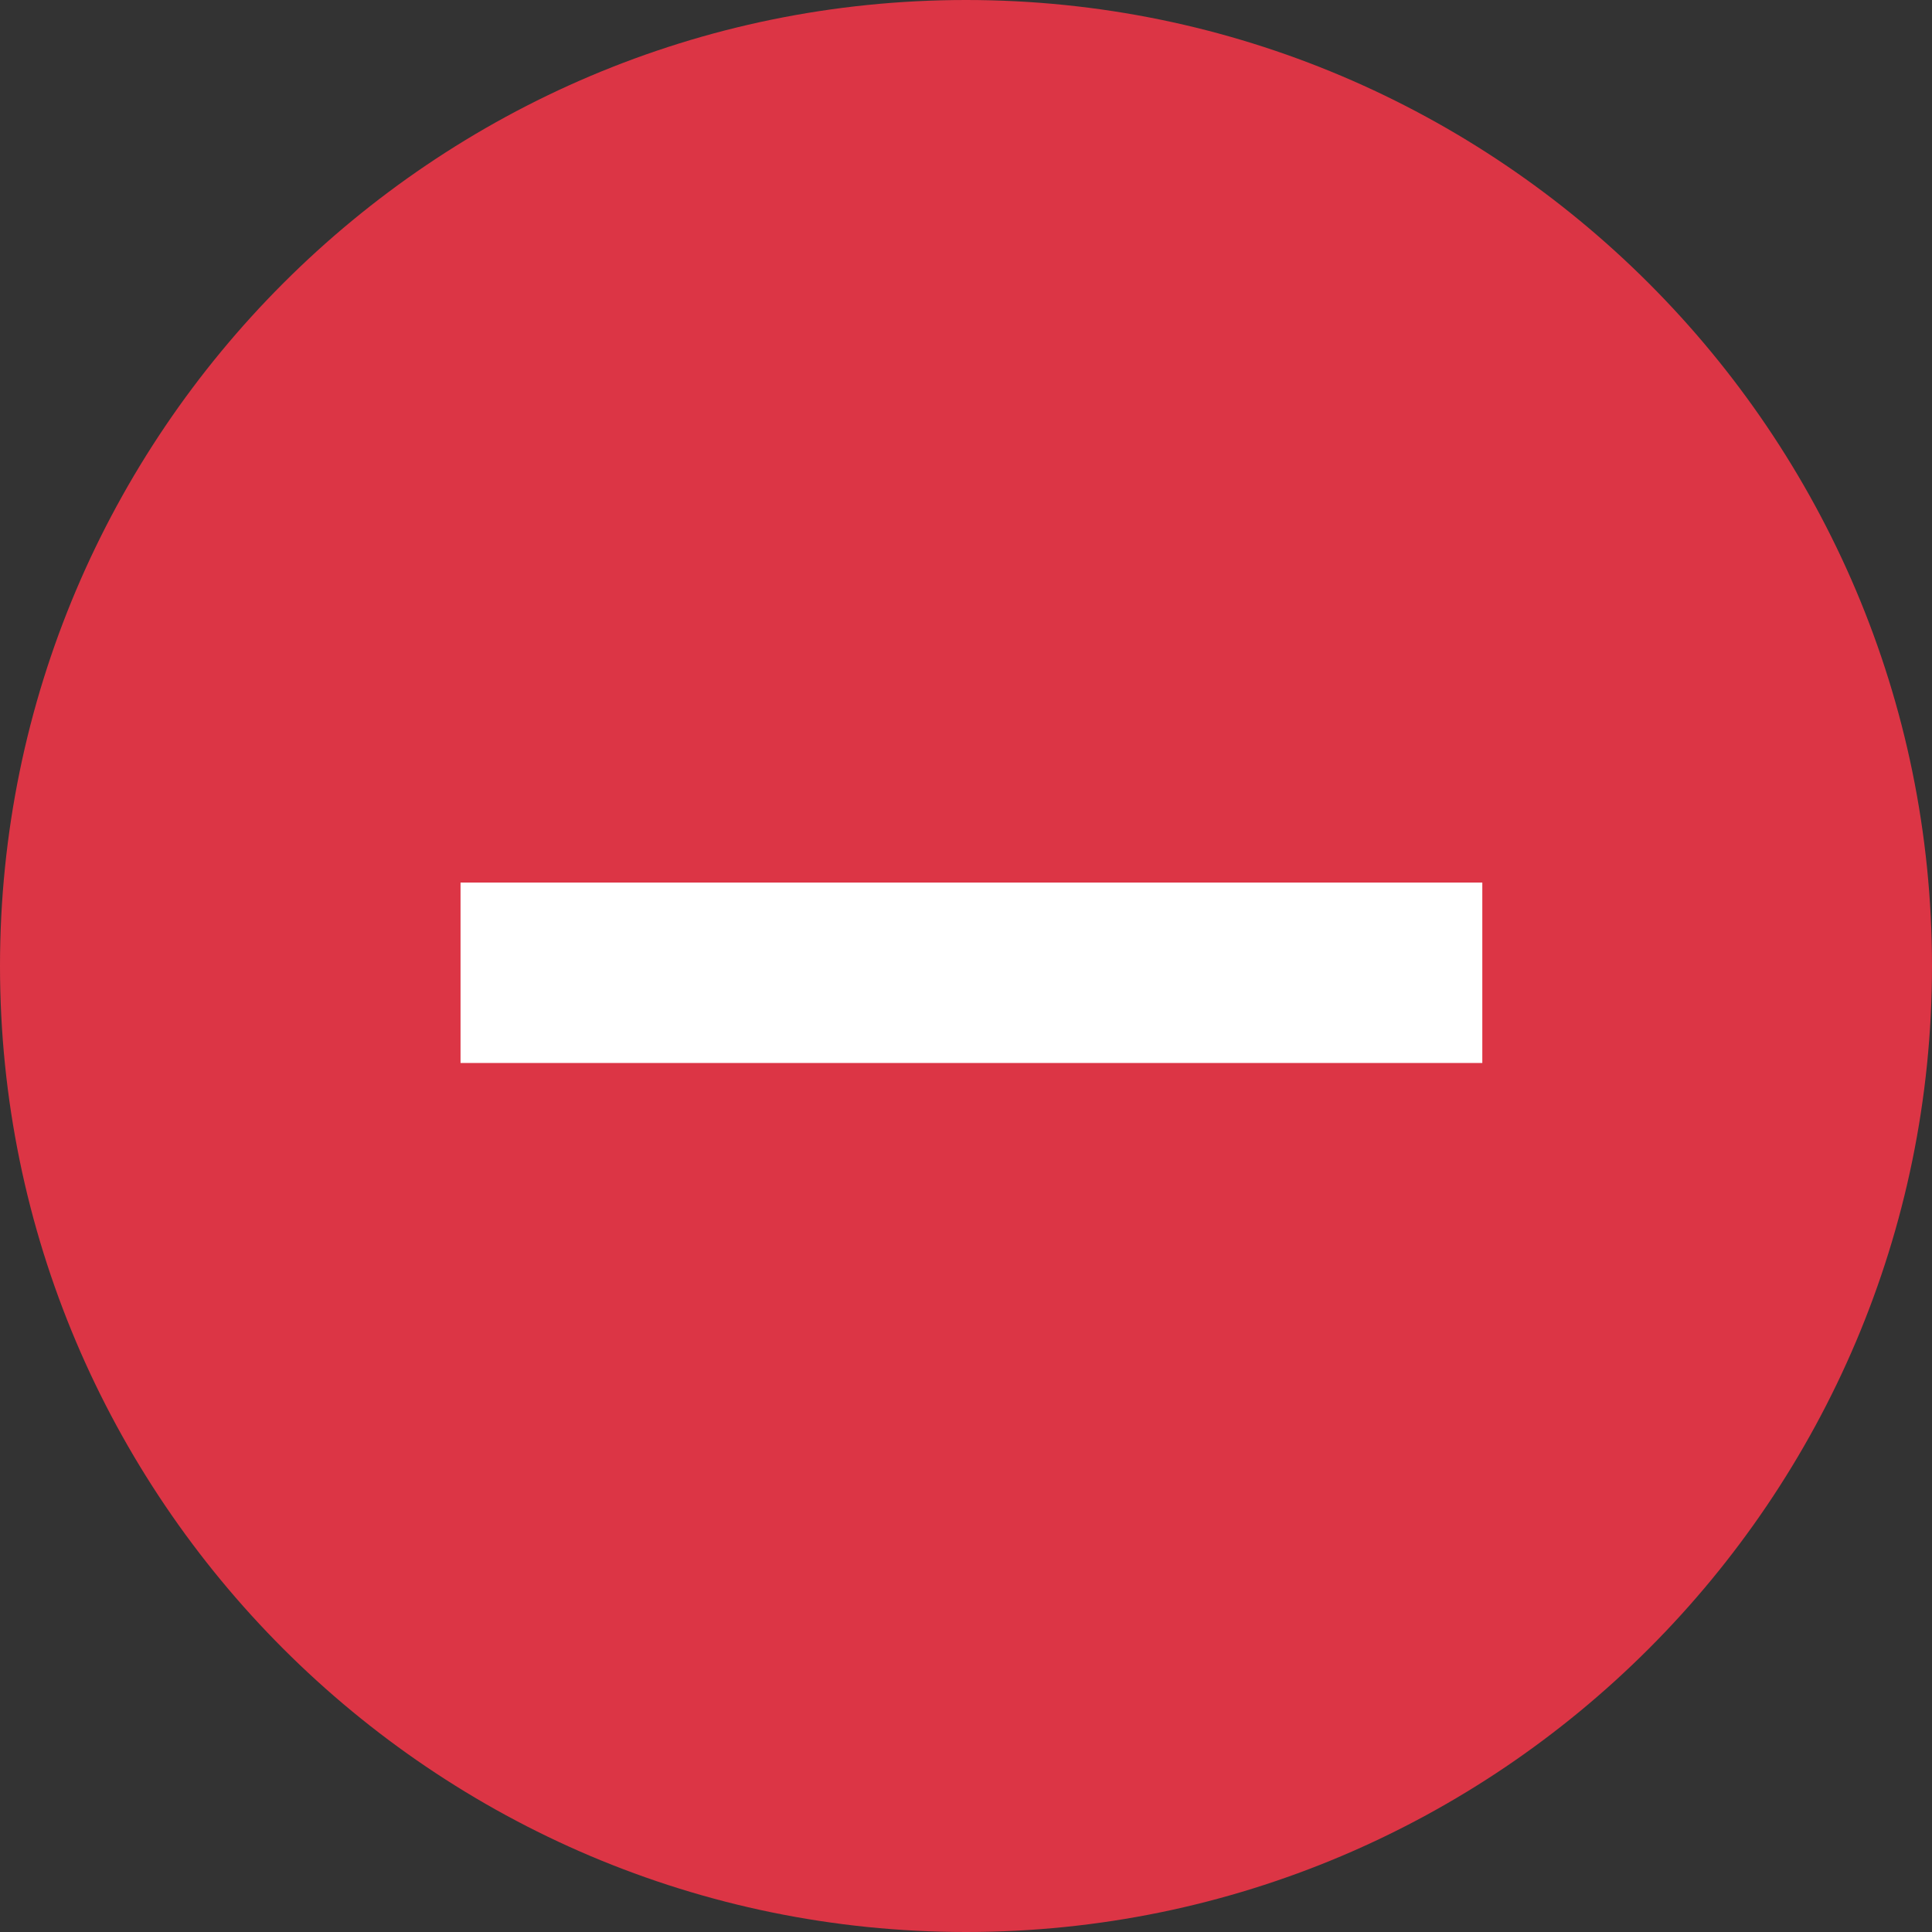 <?xml version="1.0" encoding="UTF-8" standalone="no"?>
<svg
   xmlns:dc="http://purl.org/dc/elements/1.1/"
   xmlns:cc="http://creativecommons.org/ns#"
   xmlns:rdf="http://www.w3.org/1999/02/22-rdf-syntax-ns#"
   xmlns:svg="http://www.w3.org/2000/svg"
   xmlns="http://www.w3.org/2000/svg"
   xmlns:sodipodi="http://sodipodi.sourceforge.net/DTD/sodipodi-0.dtd"
   xmlns:inkscape="http://www.inkscape.org/namespaces/inkscape"
   height="512pt"
   viewBox="0 0 512 512"
   width="512pt"
   version="1.1"
   id="svg6"
   sodipodi:docname="minus.svg"
   inkscape:version="1.0.1 (3bc2e813f5, 2020-09-07)">
  <rect x="0" y="0" width="512" height="512" fill="#333333" stroke="none"/>
  <defs
     id="defs10" />
  <sodipodi:namedview
     pagecolor="#ffffff"
     bordercolor="#666666"
     borderopacity="1"
     objecttolerance="10"
     gridtolerance="10"
     guidetolerance="10"
     inkscape:pageopacity="0"
     inkscape:pageshadow="2"
     inkscape:window-width="1600"
     inkscape:window-height="792"
     id="namedview8"
     showgrid="false"
     inkscape:zoom="0.93457031"
     inkscape:cx="507.28861"
     inkscape:cy="286.47466"
     inkscape:window-x="0"
     inkscape:window-y="151"
     inkscape:window-maximized="1"
     inkscape:current-layer="svg6" />
  <g
     id="g933">
    <path
       d="M 256,0 C 114.836,0 0,114.836 0,256 0,397.164 114.836,512 256,512 397.164,512 512,397.164 512,256 512,114.836 397.164,0 256,0 Z m 0,0"
       fill="#2196f3"
       id="path2"
       style="fill:#dc3545;fill-opacity:1" />
    <rect
       style="fill:#ffffff;fill-opacity:1;stroke-width:0.75"
       id="rect911"
       width="270.78"
       height="47.814"
       x="122.047"
       y="233.888" />
  </g>
</svg>

